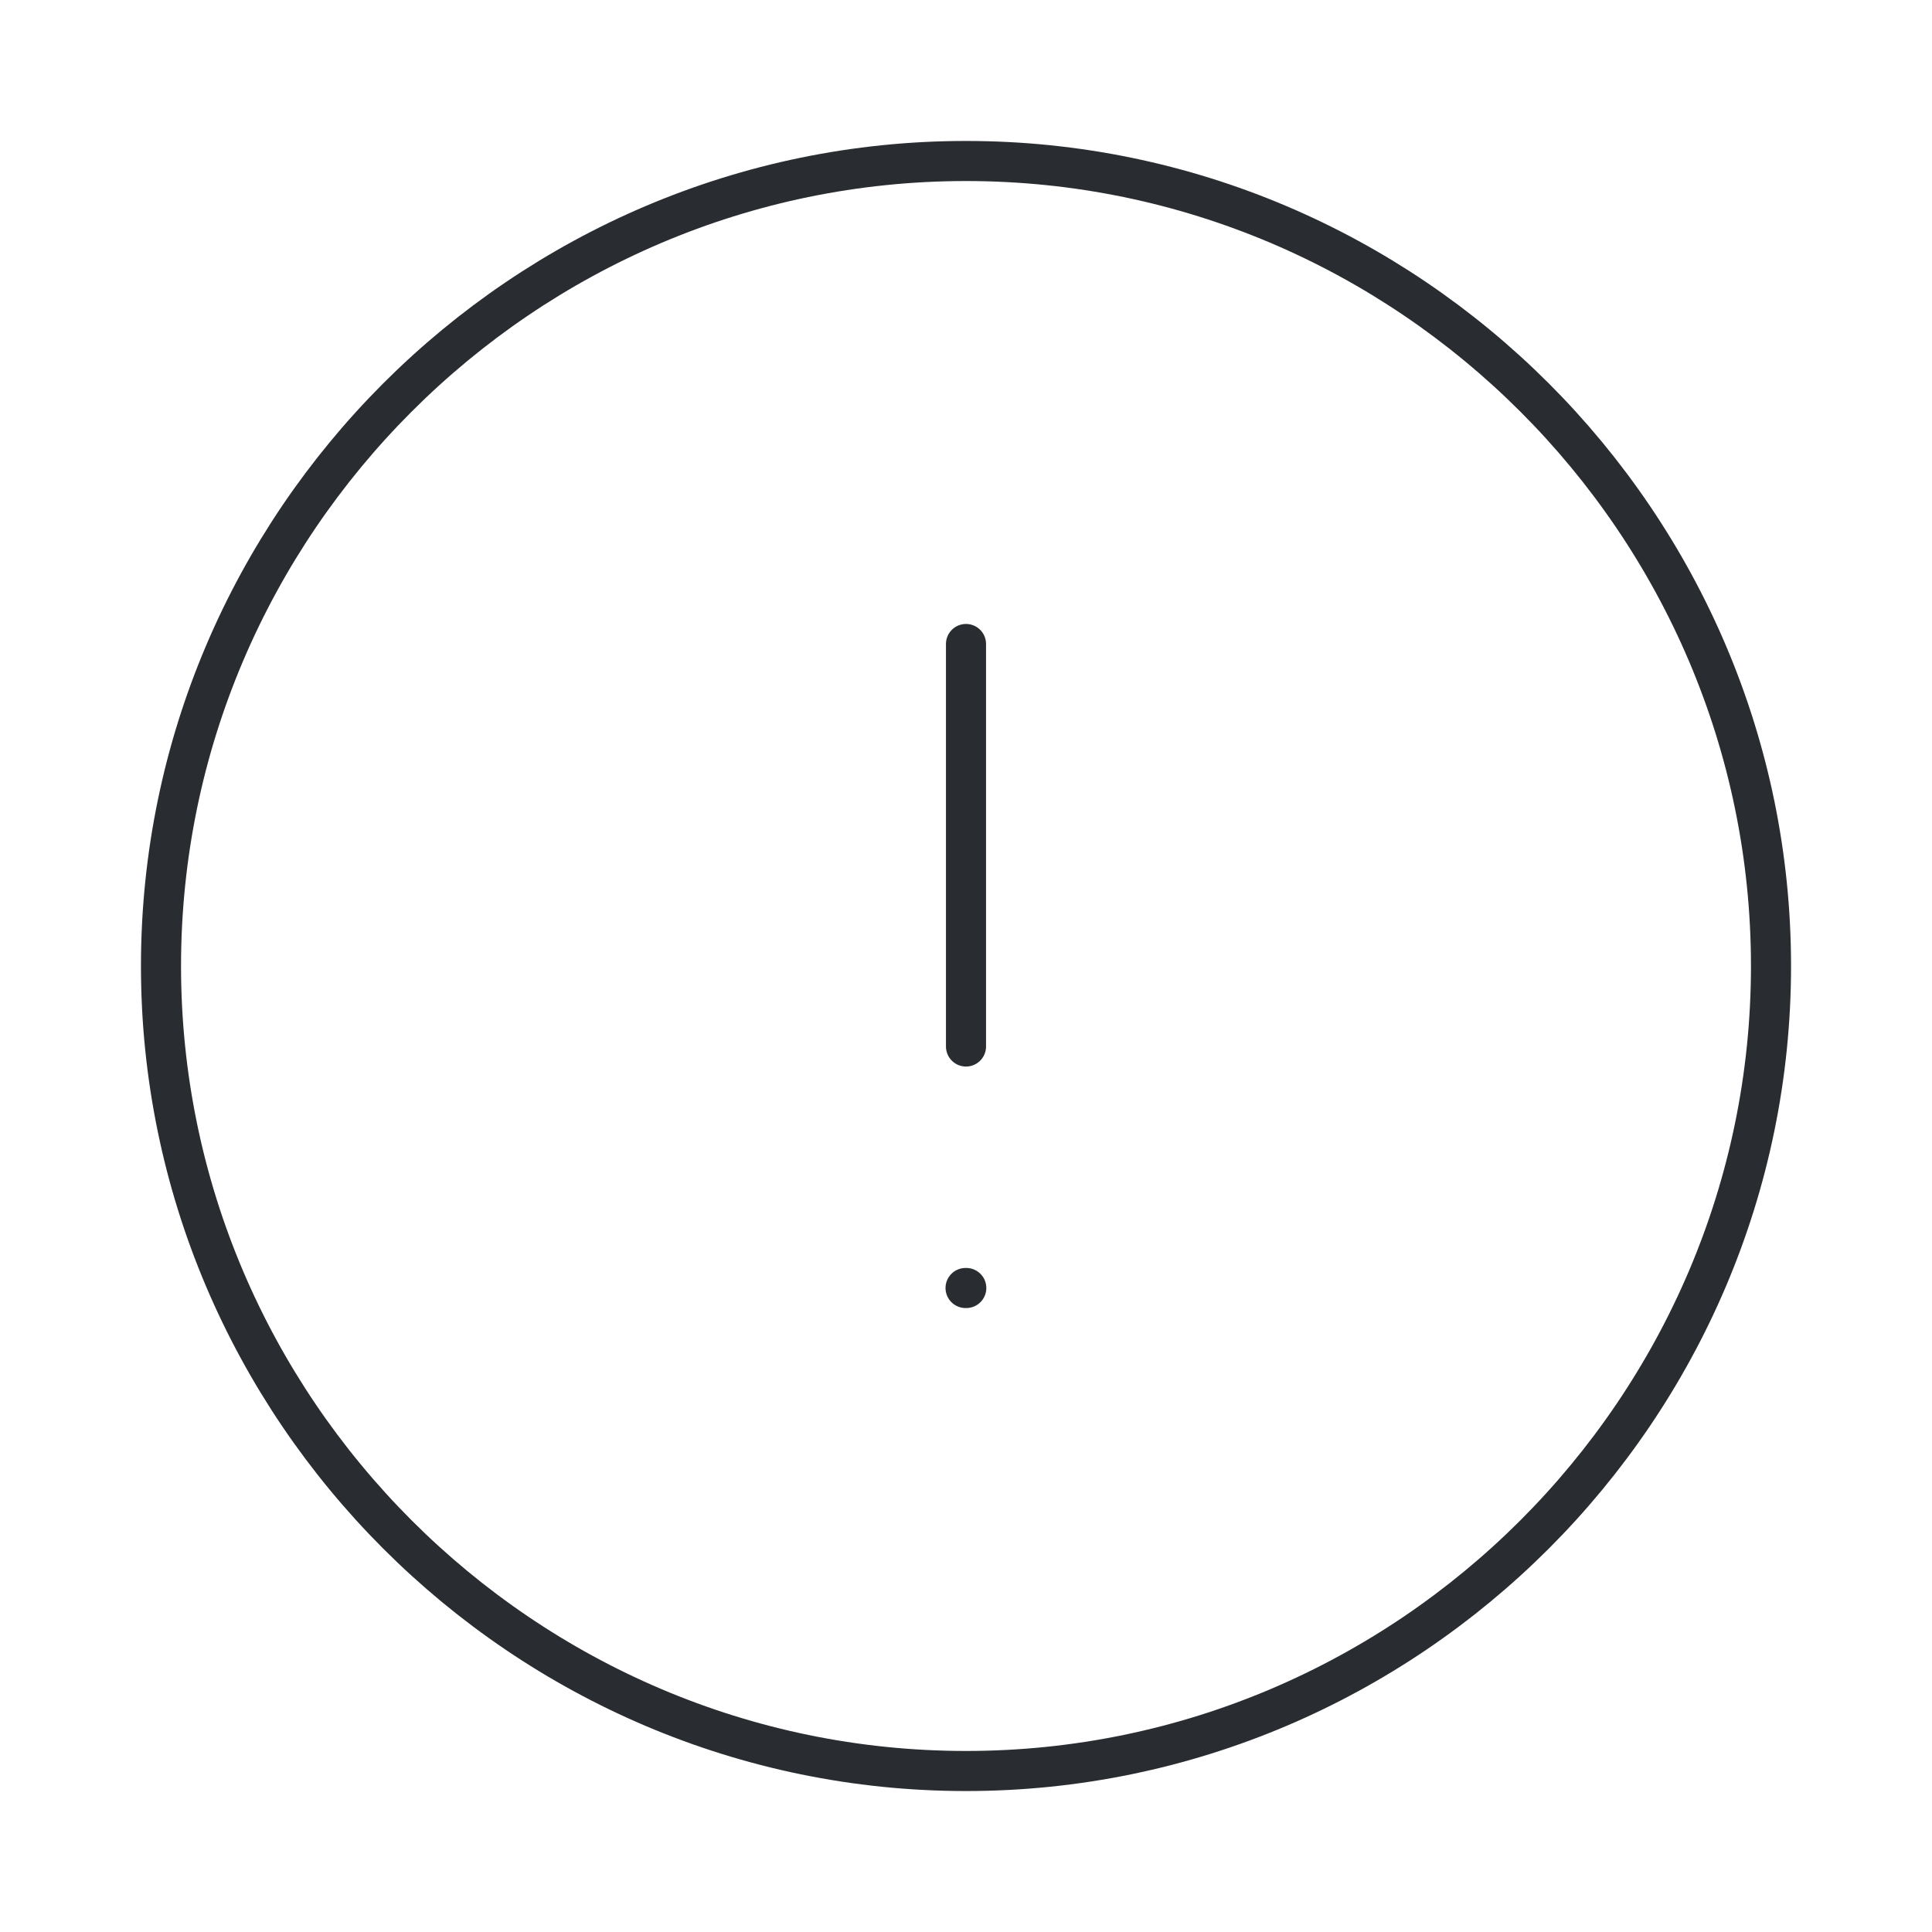 <svg width="241" height="241" viewBox="0 0 241 241" fill="none" xmlns="http://www.w3.org/2000/svg">
<path d="M120.5 220.917C175.729 220.917 220.917 175.729 220.917 120.5C220.917 65.271 175.729 20.083 120.5 20.083C65.271 20.083 20.083 65.271 20.083 120.5C20.083 175.729 65.271 220.917 120.5 220.917Z" stroke="#292D32" stroke-width="5" stroke-linecap="round" stroke-linejoin="round"/>
<path d="M120.5 80.333V130.542" stroke="#292D32" stroke-width="5" stroke-linecap="round" stroke-linejoin="round"/>
<path d="M120.445 160.667H120.535" stroke="#292D32" stroke-width="5" stroke-linecap="round" stroke-linejoin="round"/>
</svg>
